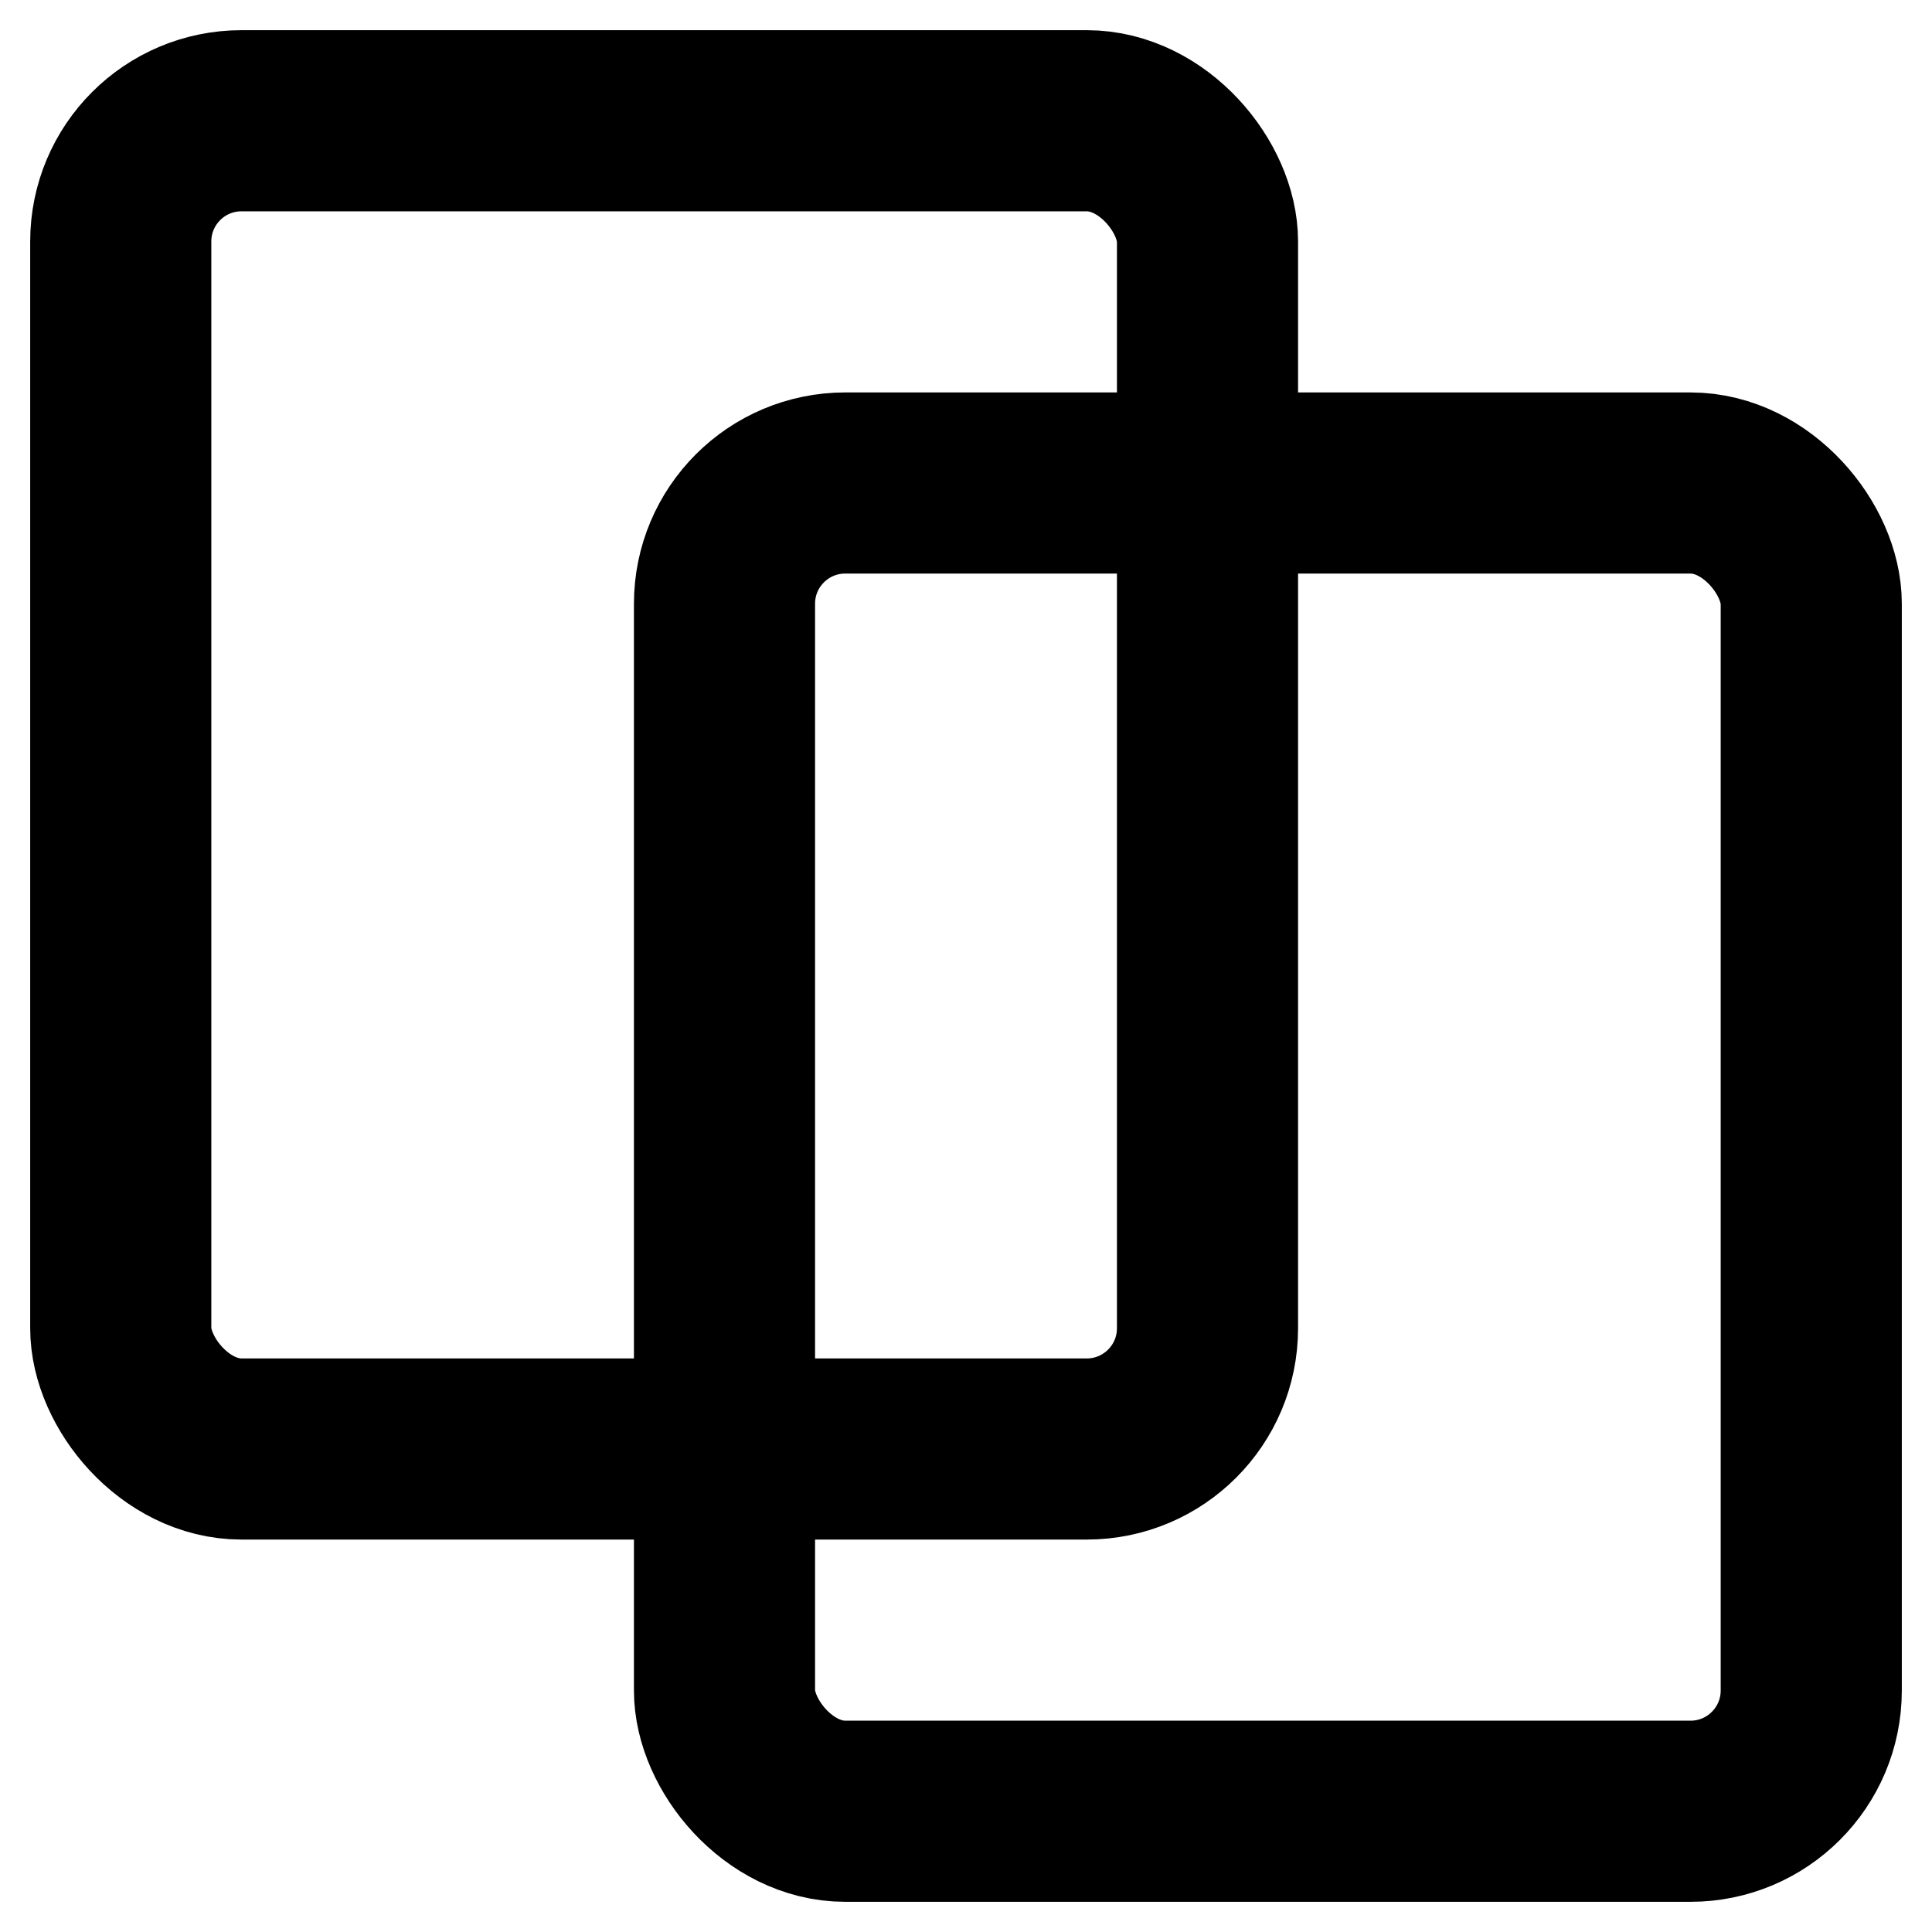 <svg xmlns="http://www.w3.org/2000/svg" viewBox="0 0 16 16" width="16" height="16">
    <rect x="1" y="1" width="9" height="11" fill="none" stroke="currentColor" stroke-width="1.5" rx="1"/>
    <rect x="6" y="4" width="9" height="11" fill="none" stroke="currentColor" stroke-width="1.5" rx="1"/>
</svg>